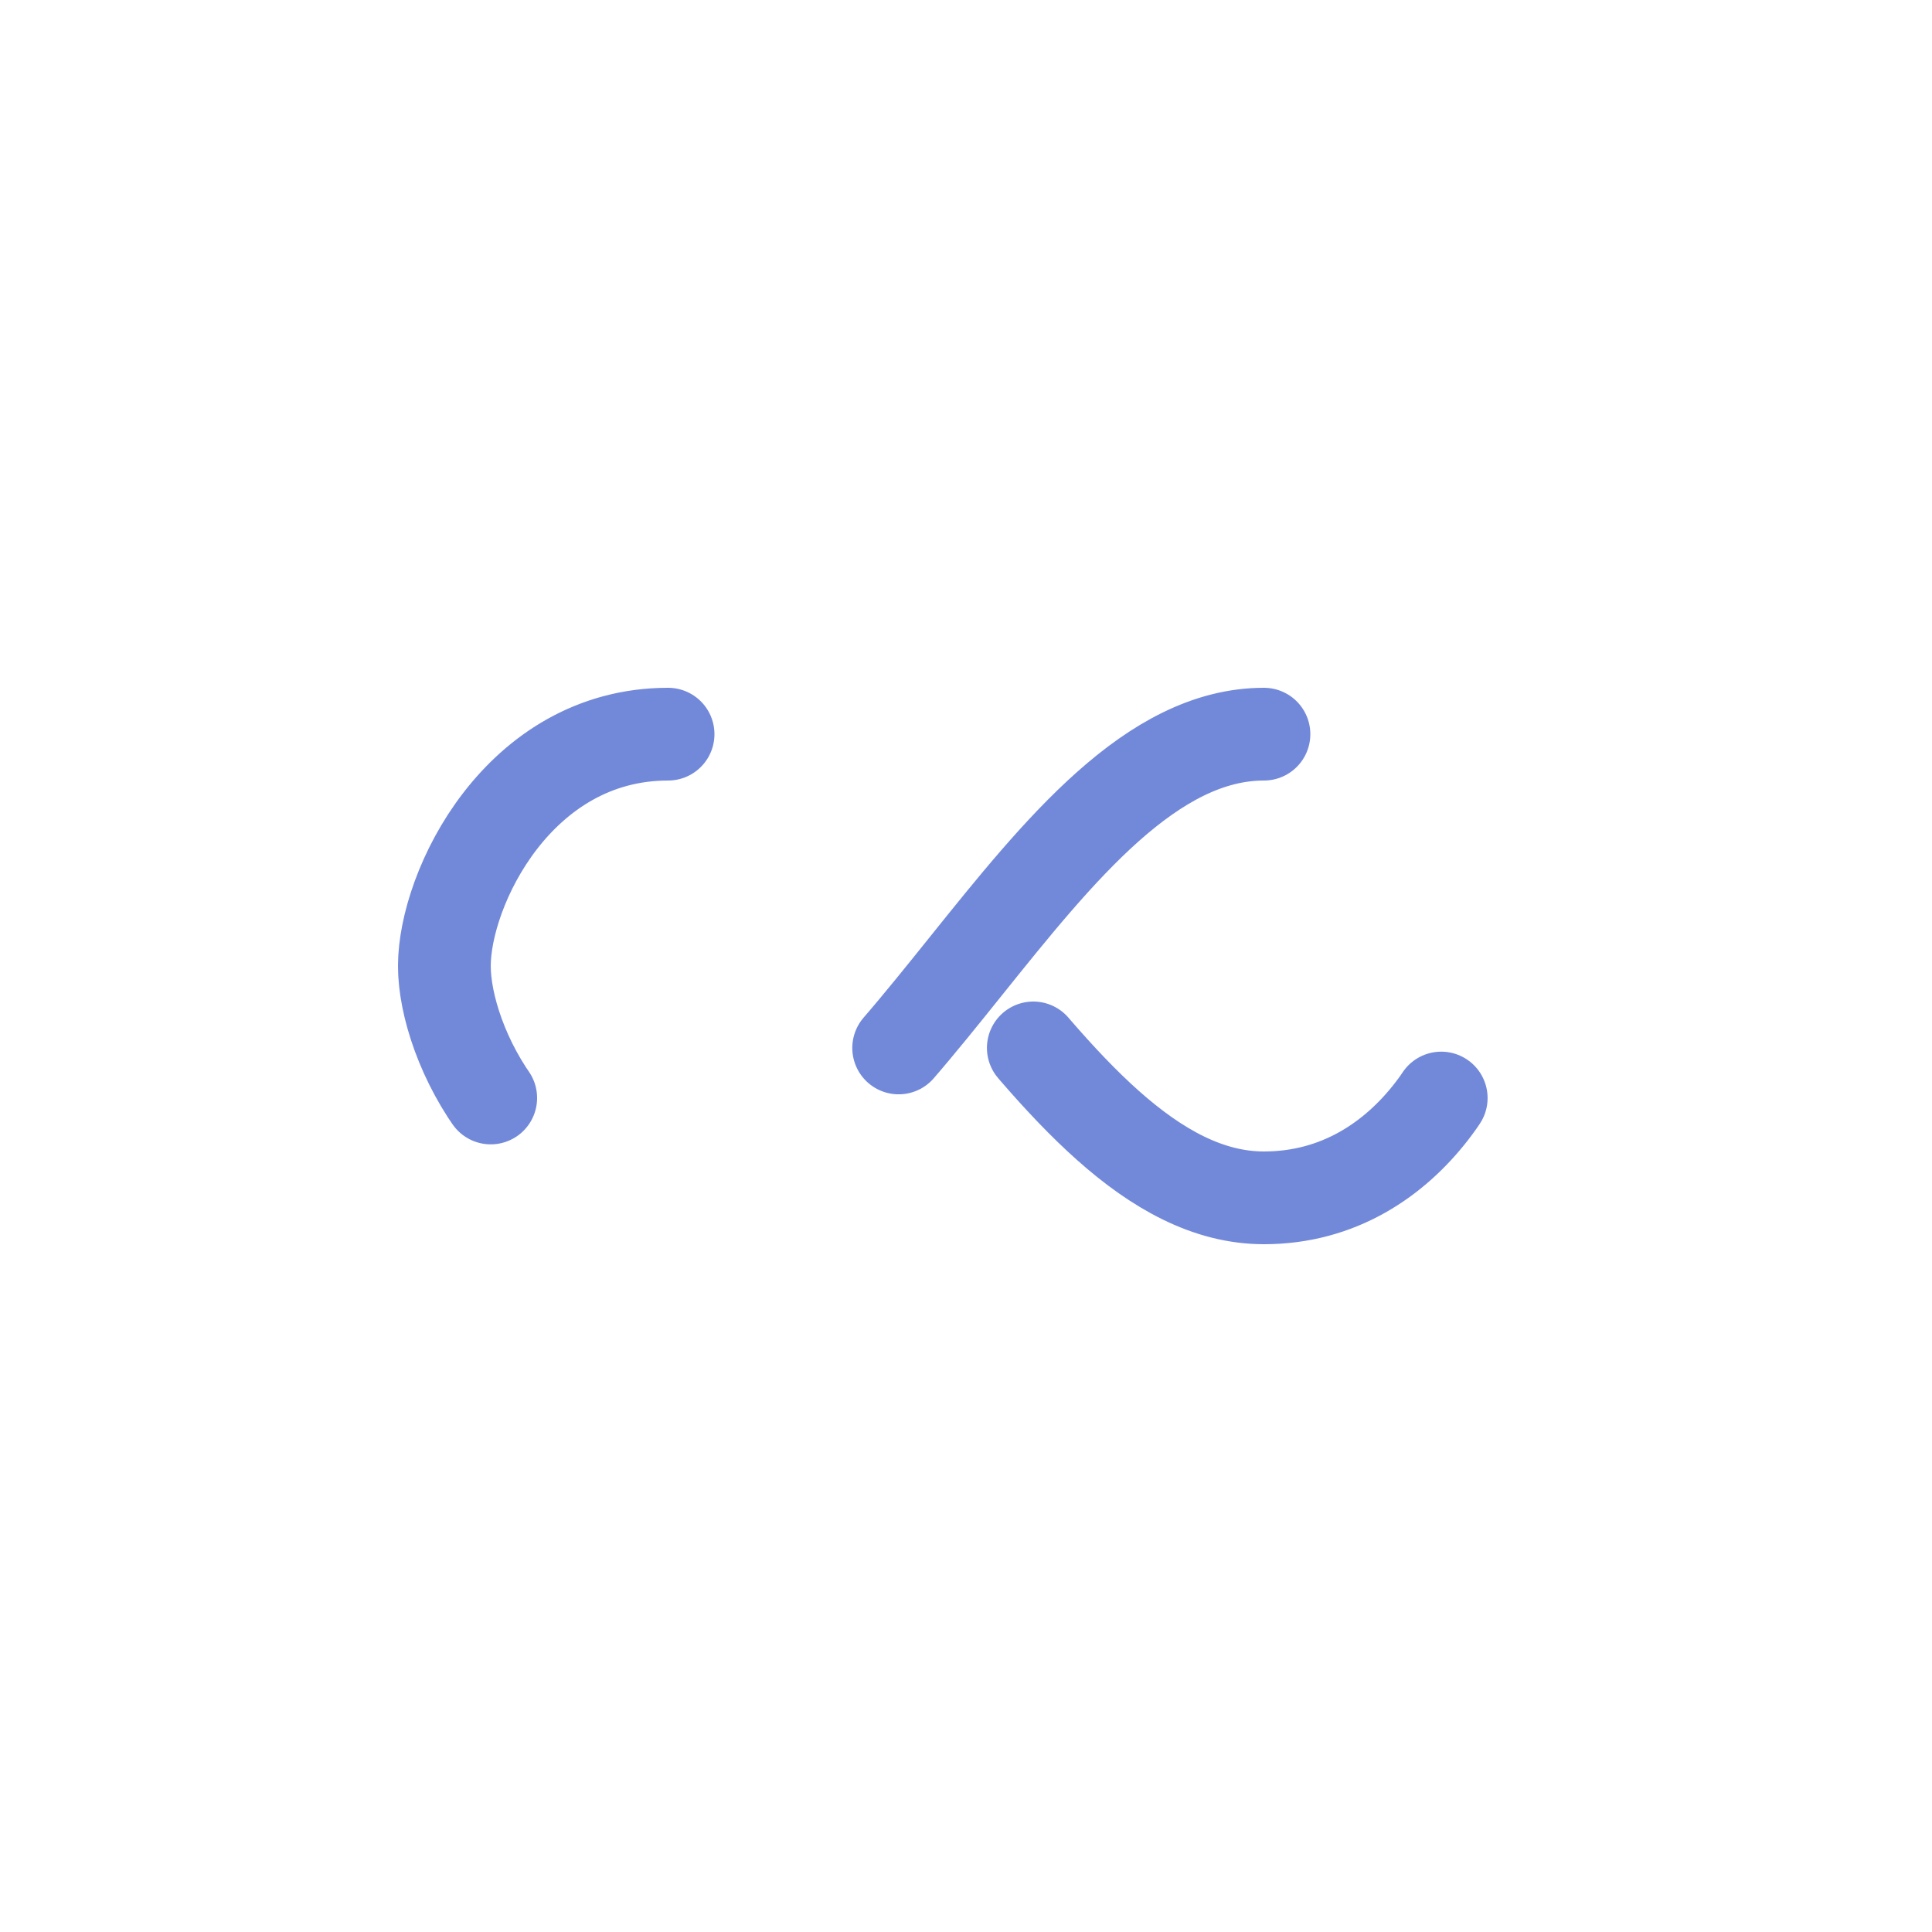 <svg xmlns="http://www.w3.org/2000/svg" viewBox="0 0 100 100" preserveAspectRatio="xMidYMid" width="250" height="250" style="shape-rendering: auto; display: block; background: transparent;" xmlns:xlink="http://www.w3.org/1999/xlink"><g><path style="transform:scale(0.6);transform-origin:50px 50px" stroke-linecap="round" d="M24.3 30C11.4 30 5 43.3 5 50s6.4 20 19.3 20c19.3 0 32.1-40 51.4-40 C88.6 30 95 43.3 95 50s-6.4 20-19.3 20C56.4 70 43.6 30 24.3 30z" stroke-dasharray="42.765 42.765" stroke-width="8" stroke="#7289da" fill="none">
  <animate values="0;256.589" keyTimes="0;1" dur="2.5s" repeatCount="indefinite" attributeName="stroke-dashoffset"></animate>
</path><g></g></g><!-- [ldio] generated by https://loading.io --></svg>